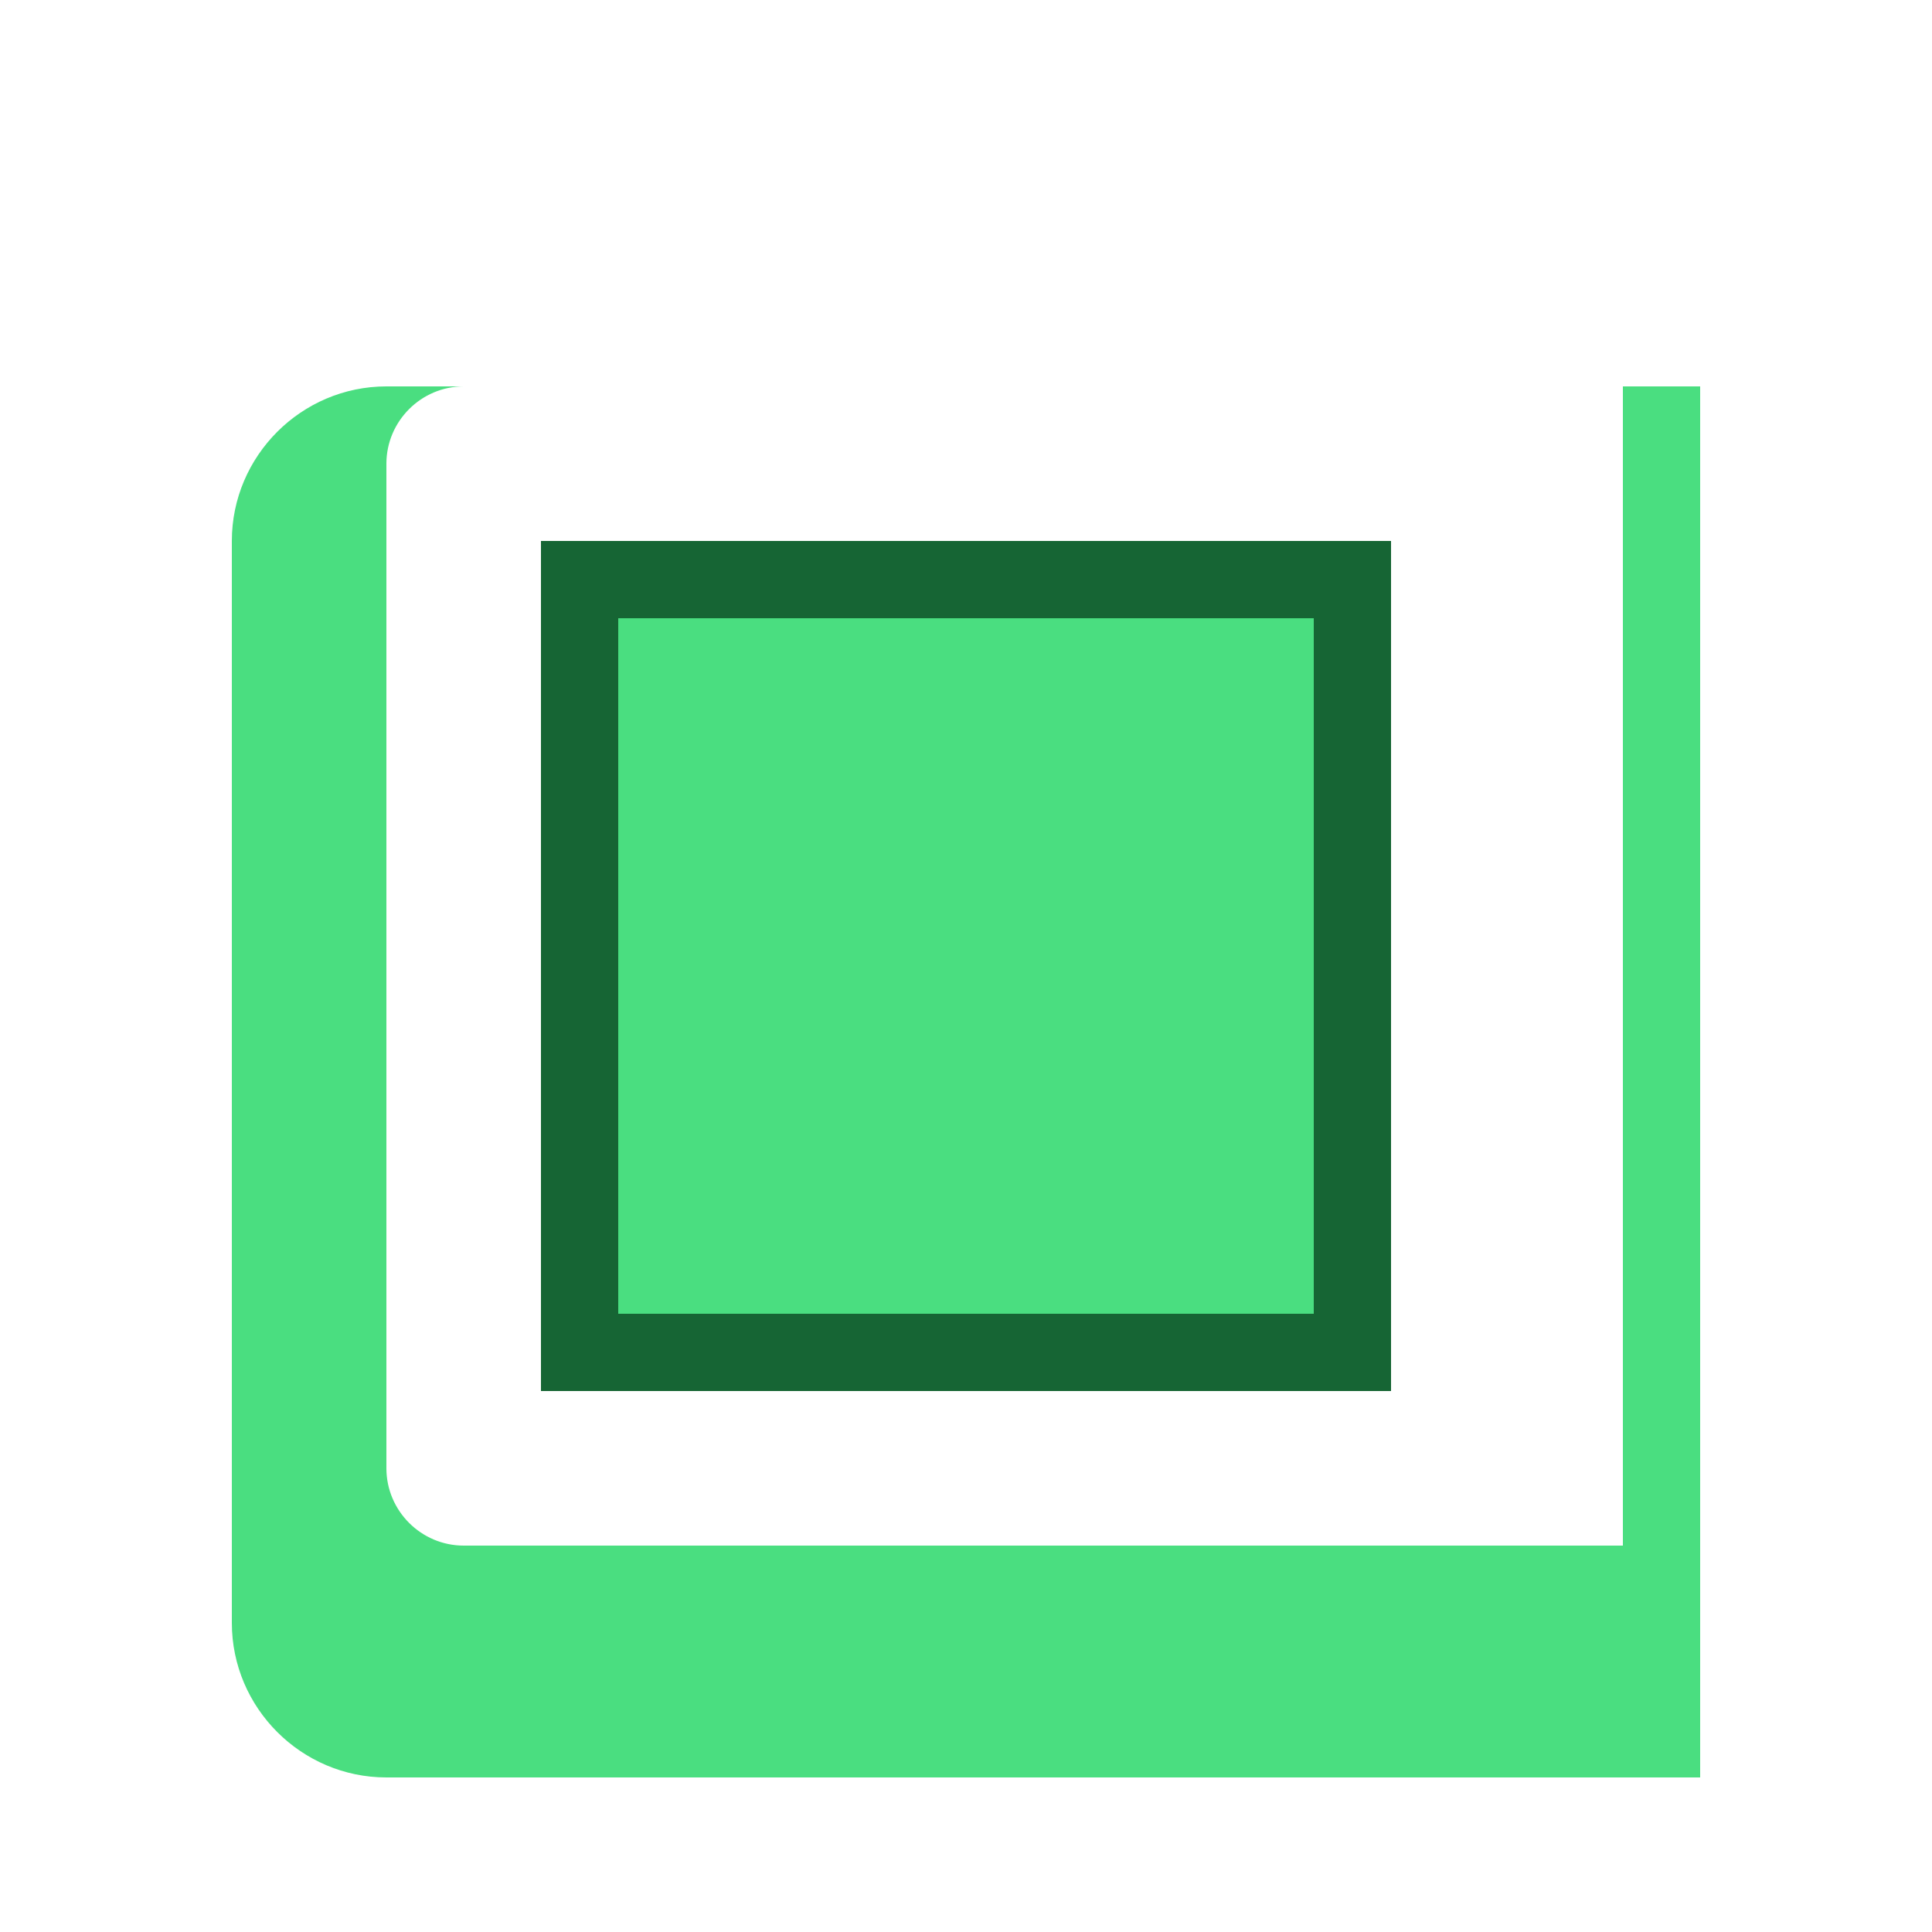 <svg xmlns="http://www.w3.org/2000/svg" viewBox="0 0 100 100">
  <path fill="#4ade80" d="M88 20H20c-4.4 0-8 3.6-8 8v56c0 4.4 3.6 8 8 8h68V20zm-4 60H24c-2.2 0-4-1.8-4-4V24c0-2.2 1.8-4 4-4h60v60z"/>
  <path fill="#166534" d="M28 28h44v44H28z"/>
  <path fill="#4ade80" d="M32 32h36v36H32z"/>
</svg>
